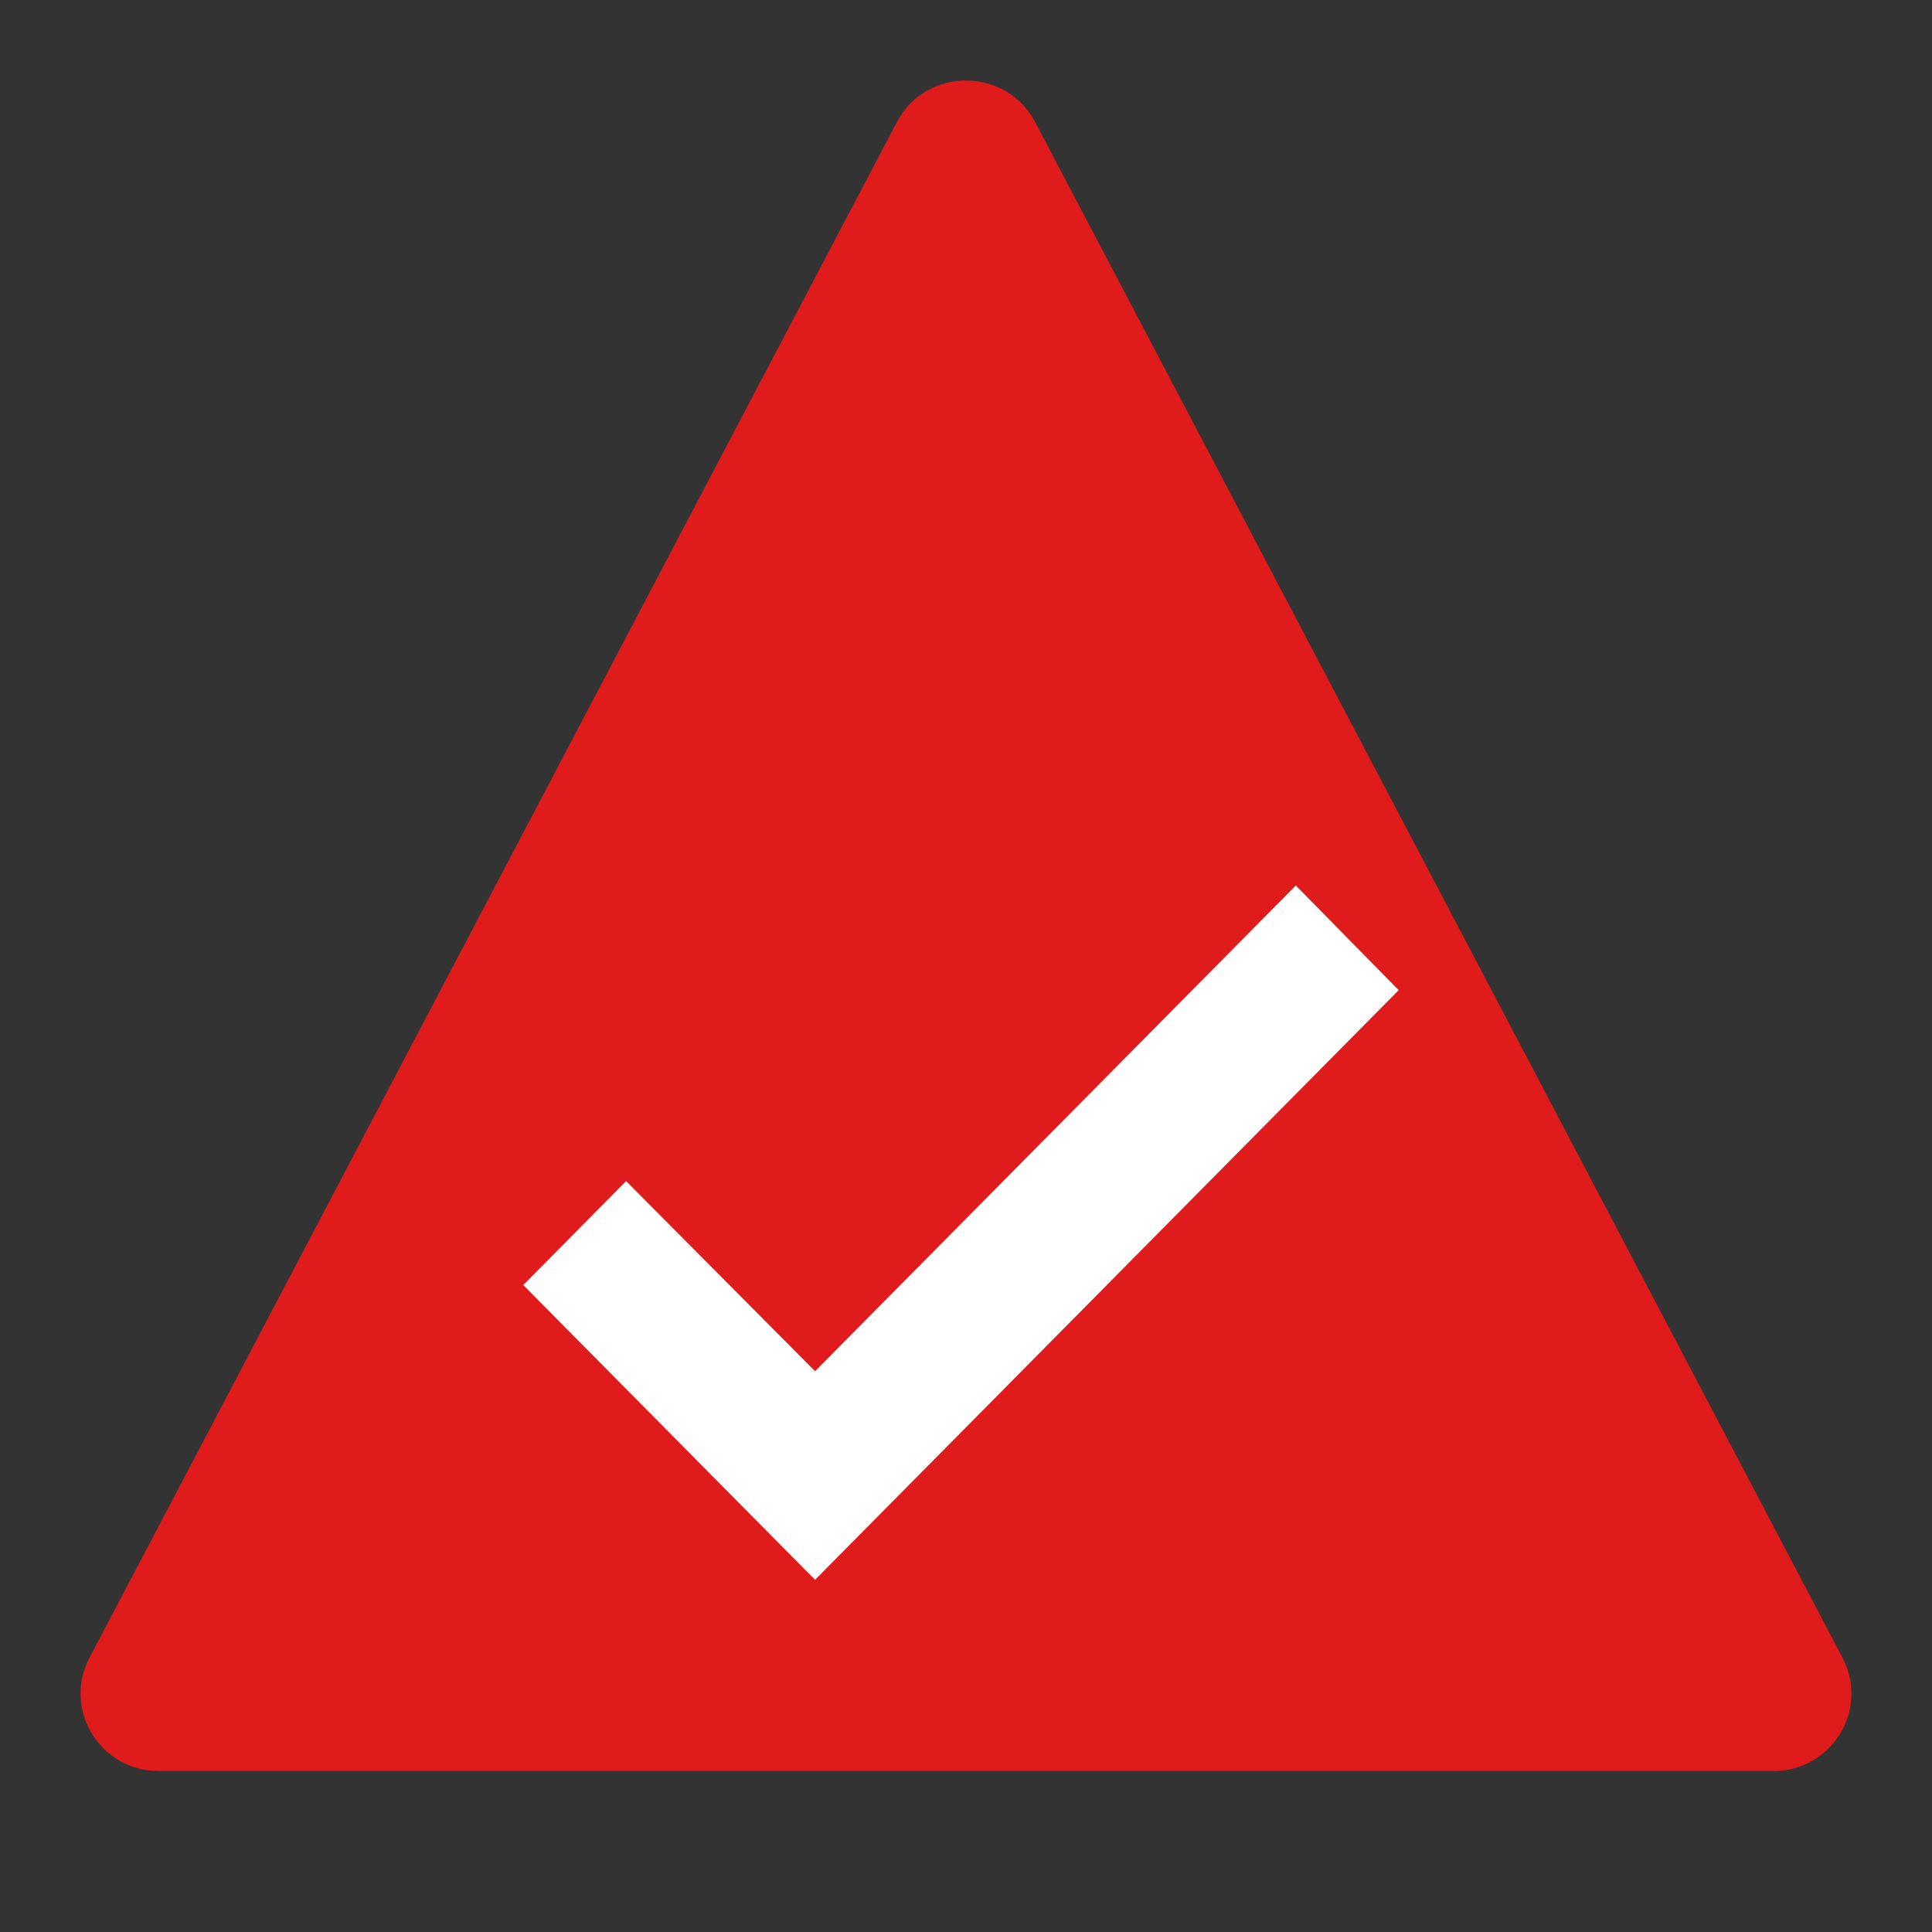 <svg width="24" height="24" viewBox="0 0 24 24" fill="none" xmlns="http://www.w3.org/2000/svg">
<rect x="0" y="0" width="24" height="24" fill="#333333" stroke="none"/>
<path d="M11.141 1.517C11.503 0.828 12.497 0.828 12.859 1.517L22.889 20.594C23.225 21.234 22.757 22 22.03 22H1.97C1.243 22 0.775 21.234 1.111 20.594L11.141 1.517Z" fill="#DF1B1B"/>
<path fill-rule="evenodd" clip-rule="evenodd" d="M10.125 17.034L16.097 11L17.375 12.3L10.125 19.625L6.5 15.963L7.778 14.672L10.125 17.034Z" fill="#E41B1B"/>
<path d="M16.097 11L10.125 17.034L7.778 14.672L6.5 15.963L10.125 19.625L17.375 12.3L16.097 11Z" fill="white"/>
</svg>
